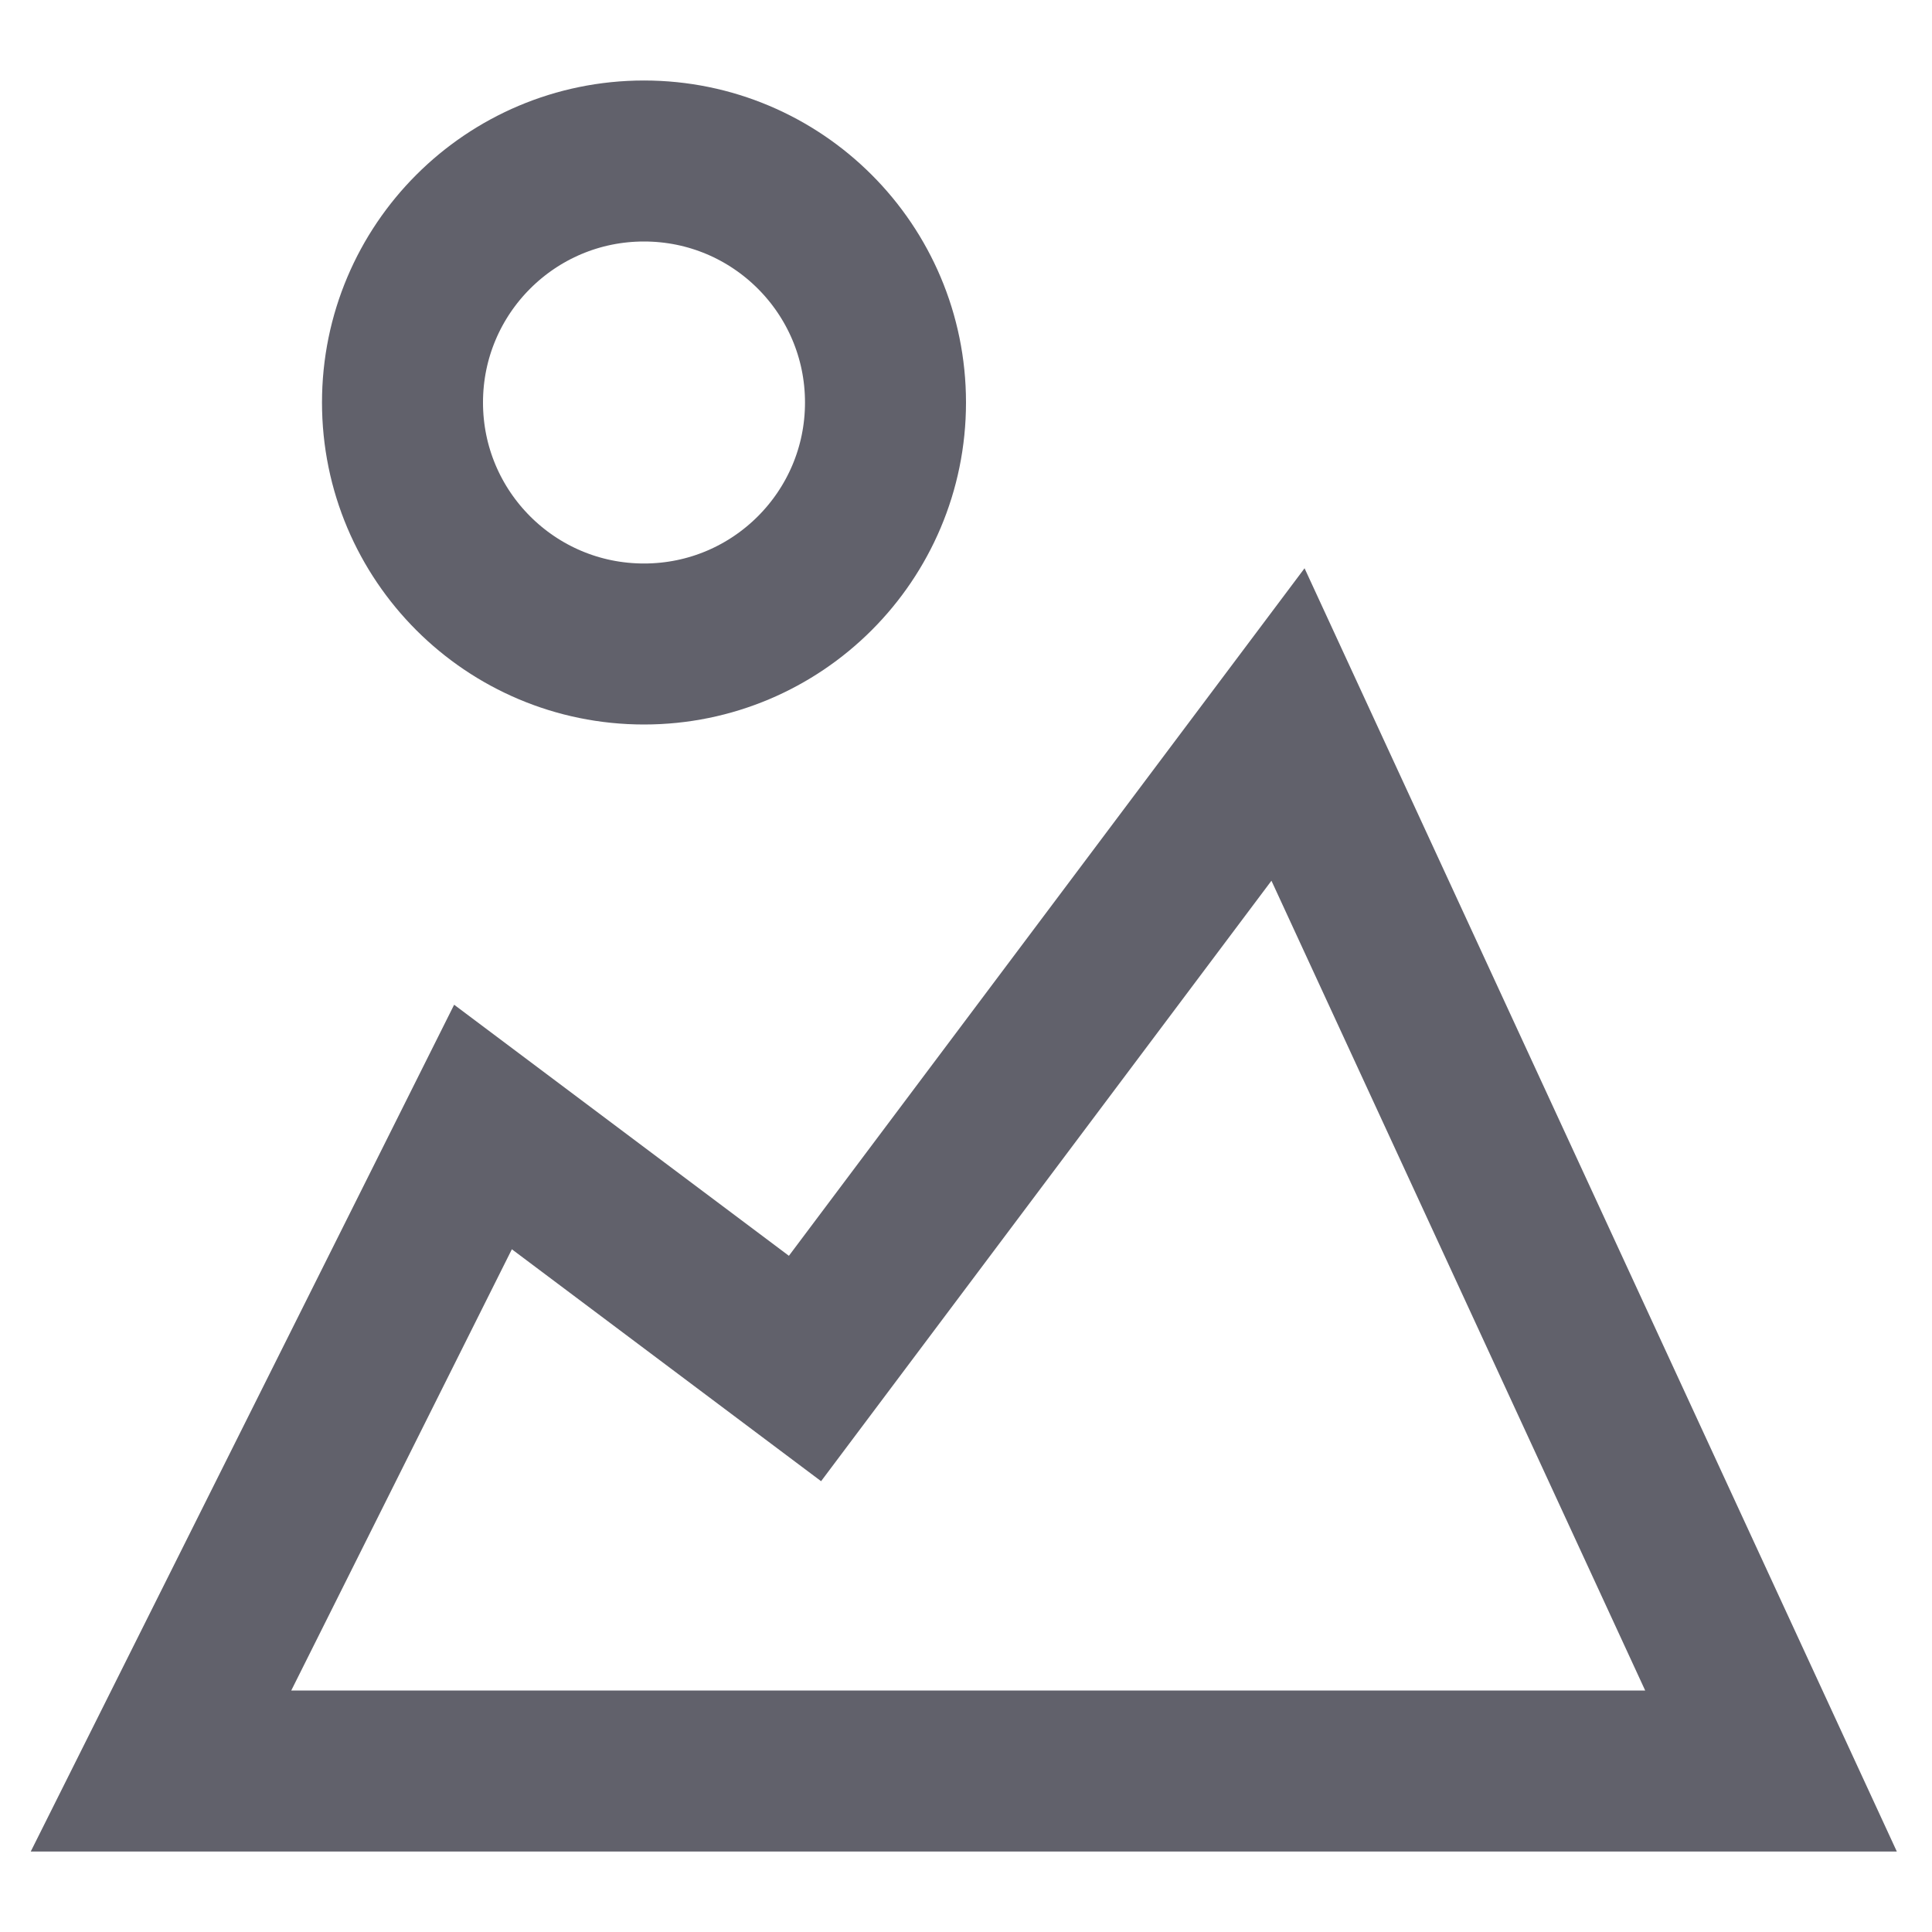 <svg xmlns="http://www.w3.org/2000/svg" height="24" width="24" viewBox="0 0 24 24"><polygon fill="none" stroke="#61616b" stroke-width="2" points="2,22 6,14 10,17 16,9 22,22 "></polygon> <circle data-color="color-2" fill="none" stroke="#61616b" stroke-width="2" cx="8" cy="5" r="3"></circle></svg>